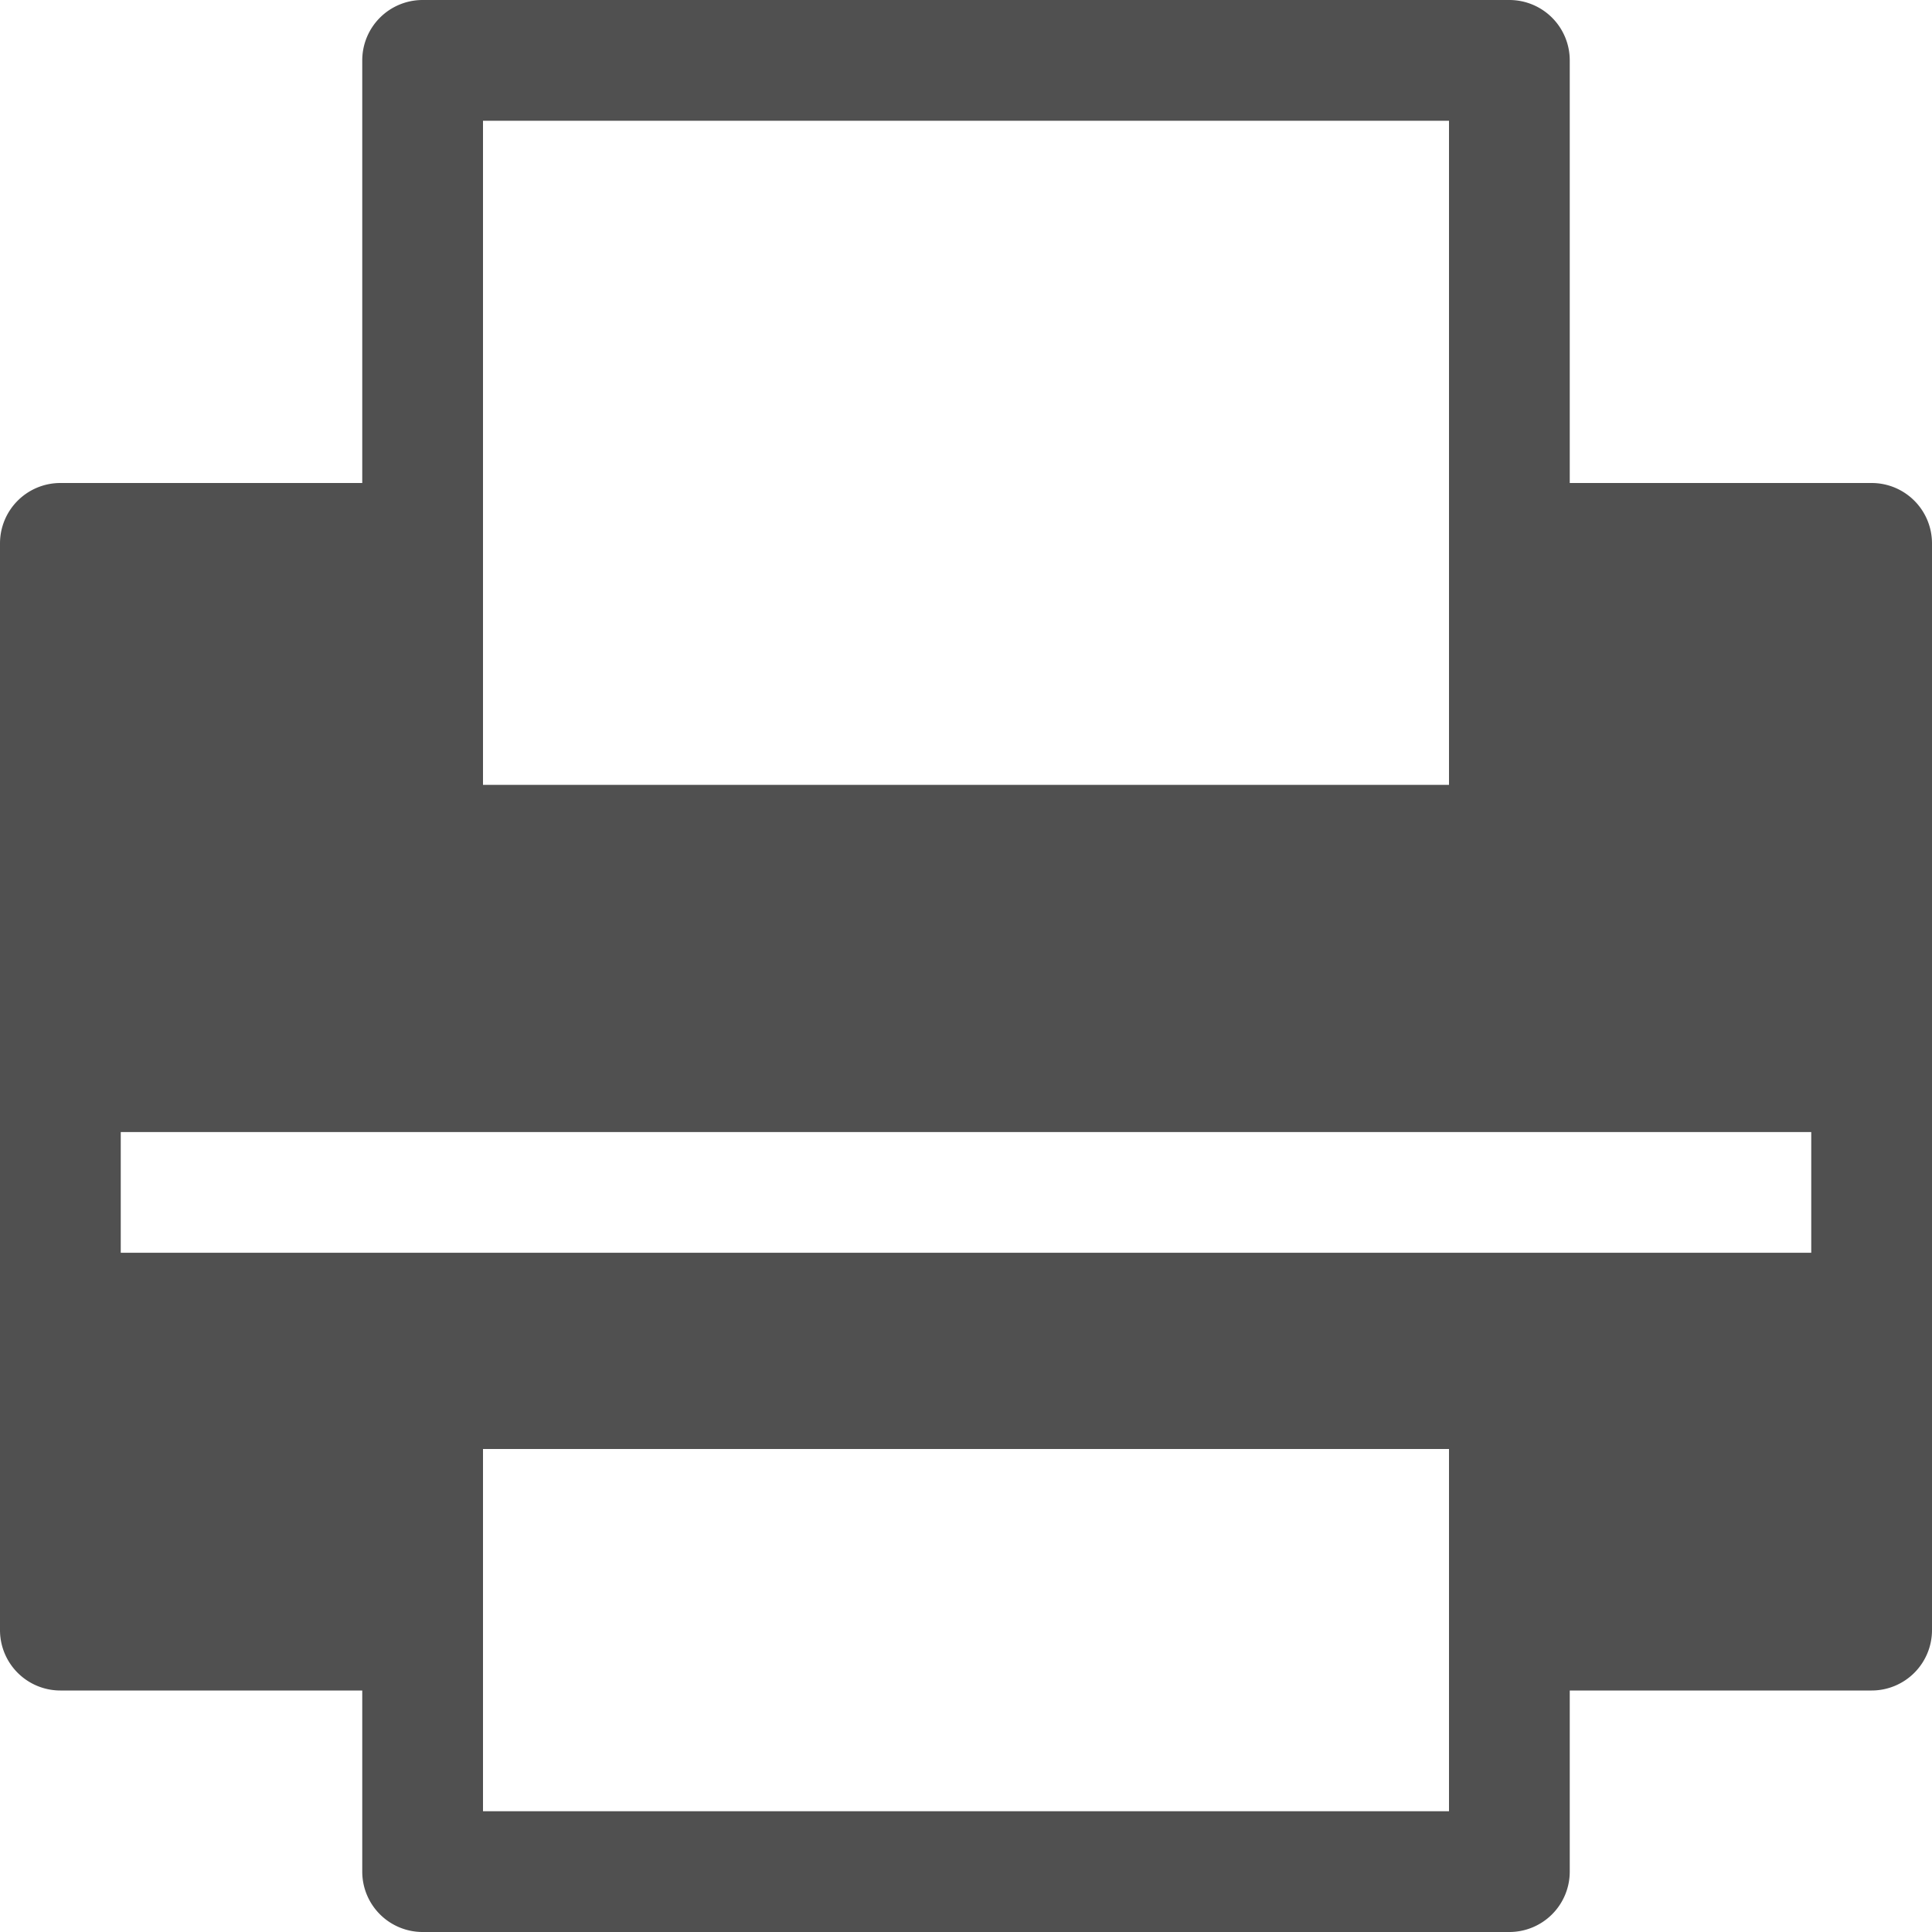 <svg xmlns="http://www.w3.org/2000/svg" viewBox="0 0 16 16"><defs><style>.a{fill:#505050;}</style></defs><path class="a" d="M49.5,38H47V34.5a.5.5,0,0,0-.5-.5h-9a.5.5,0,0,0-.5.5V38H34.5a.5.5,0,0,0-.5.5v9a.5.5,0,0,0,.5.5H37v1.5a.5.5,0,0,0,.5.5h9a.5.5,0,0,0,.5-.5V48h2.5a.5.5,0,0,0,.5-.5v-9A.5.5,0,0,0,49.5,38ZM35,44.375v-1H49v1ZM38,35h8v5.5H38Zm8,14H38V46h8Z" transform="translate(-34 -34)"/></svg>